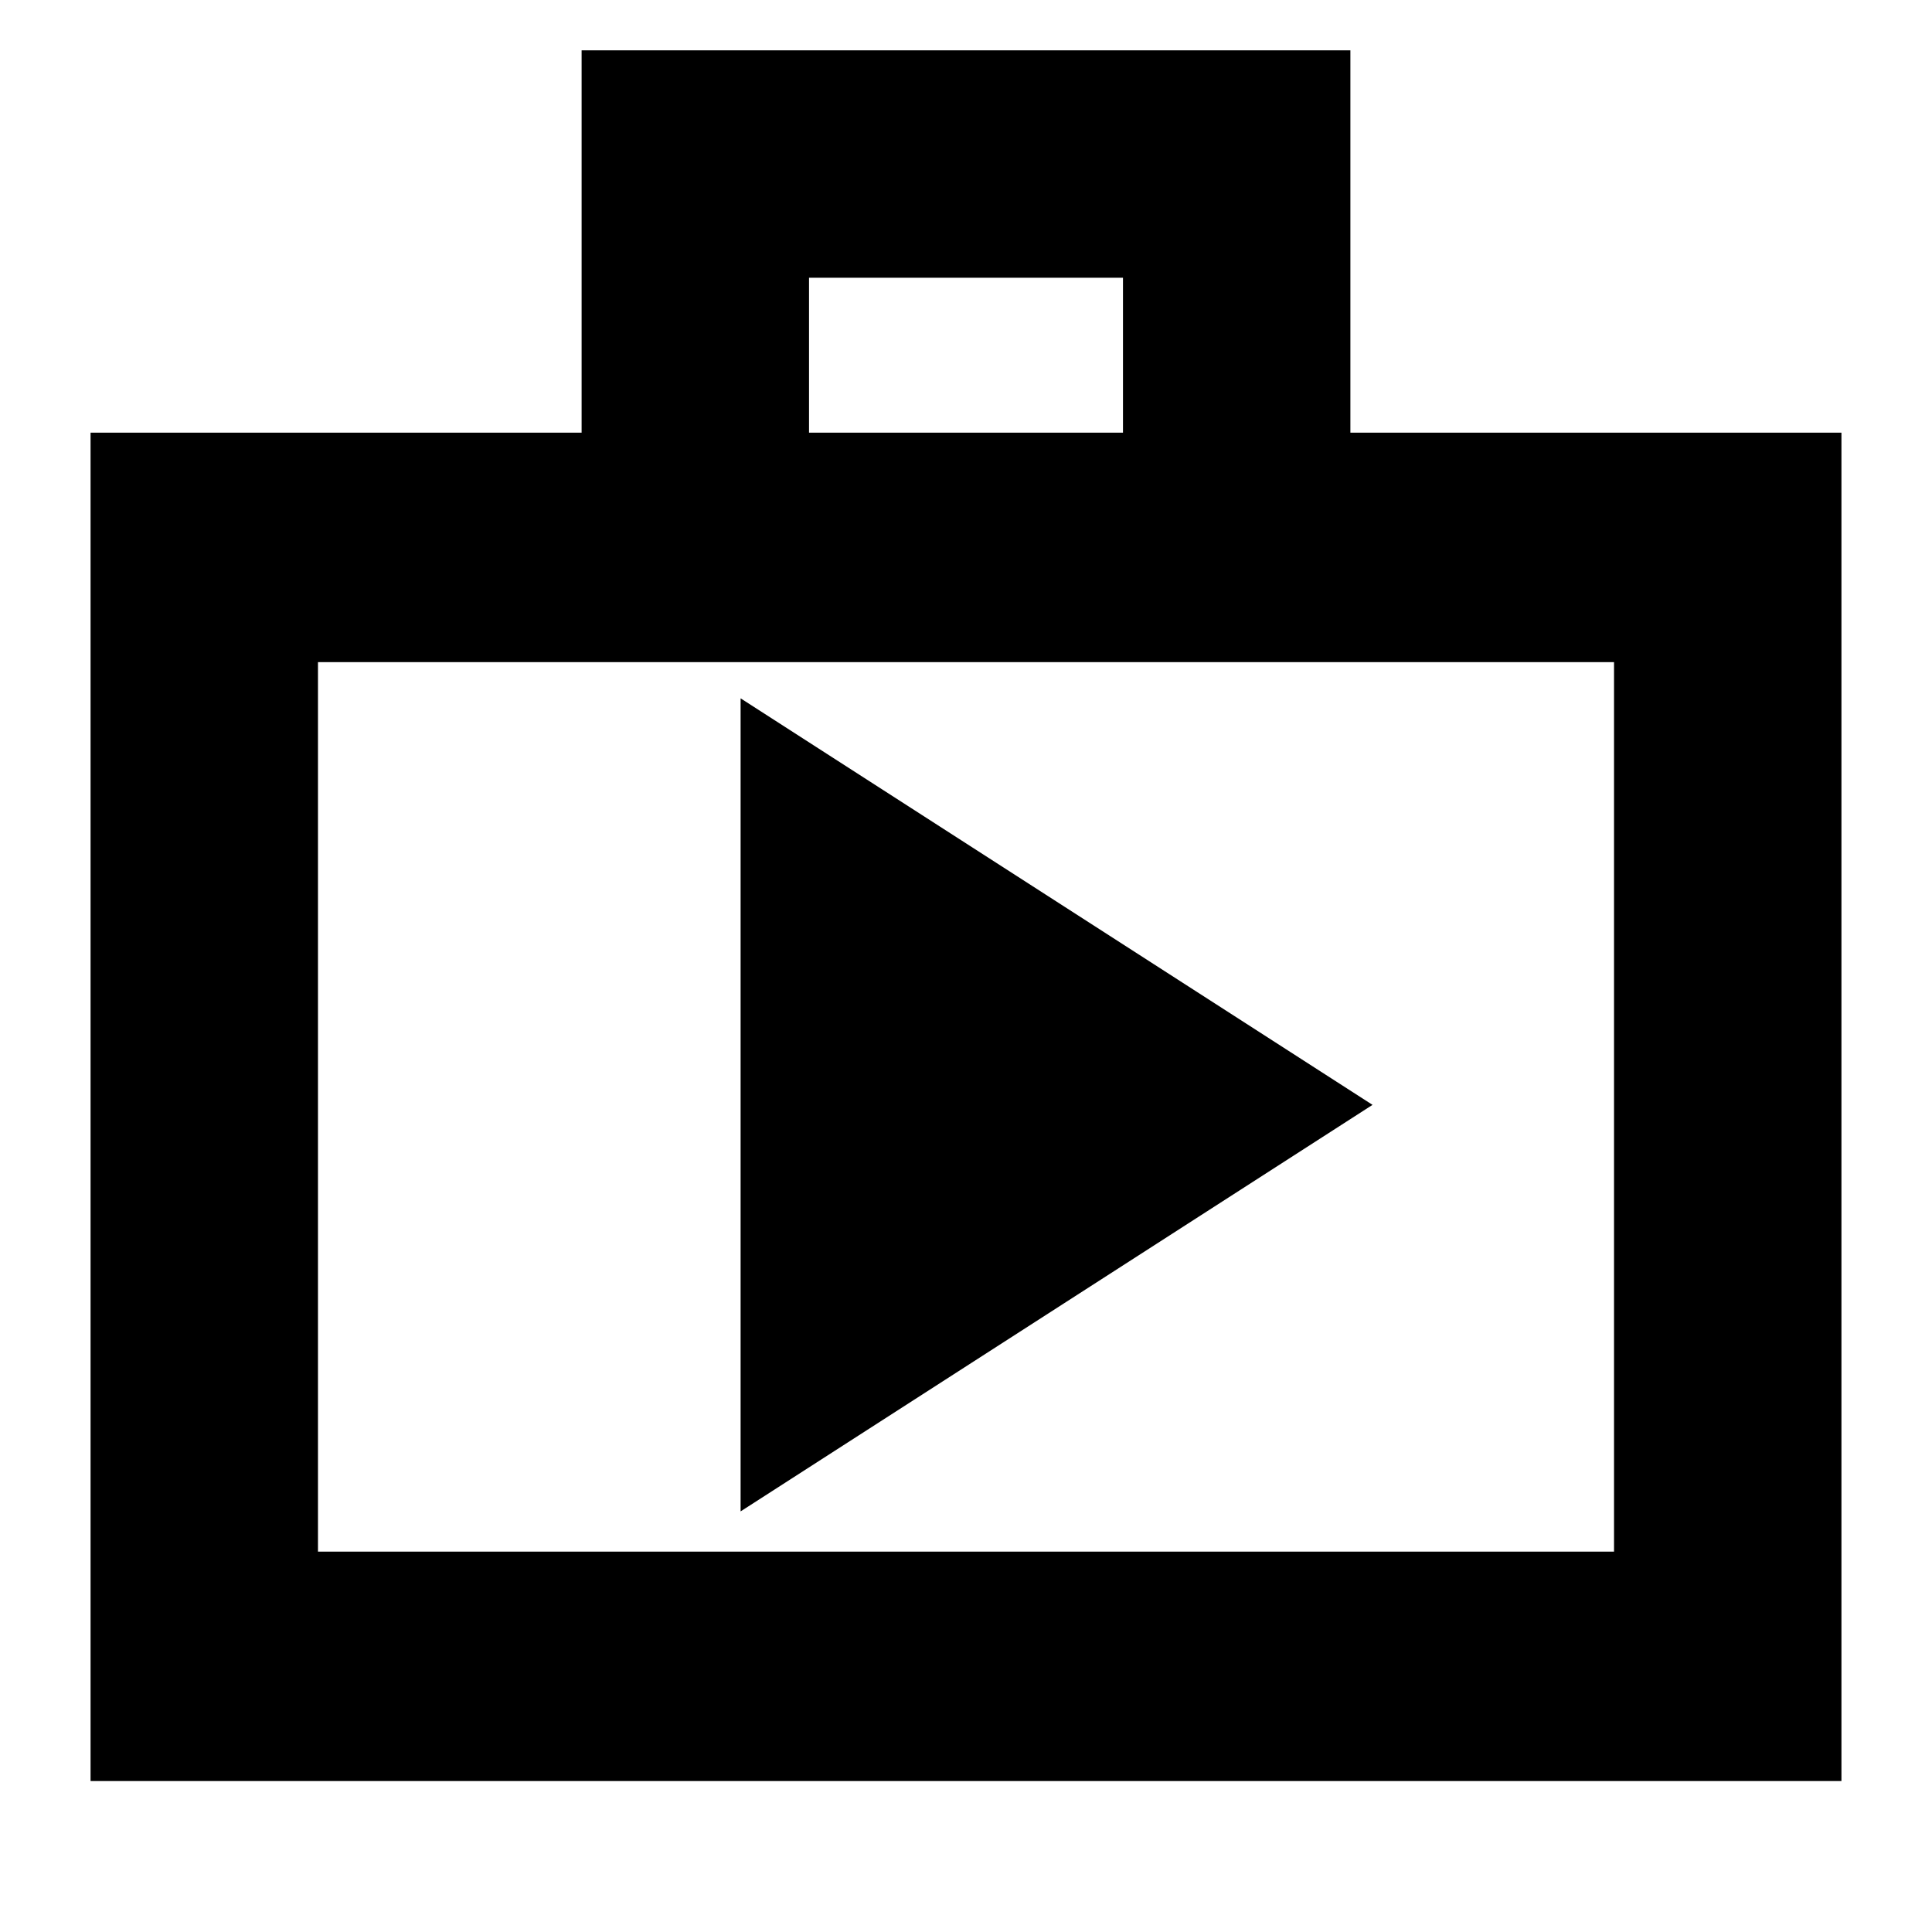 <svg xmlns="http://www.w3.org/2000/svg" height="24" width="24"><path d="M1.125 22.125V5.375H7.225V0.625H16.775V5.375H22.875V22.125ZM10.05 5.375H13.95V3.45H10.05ZM3.95 19.275H20.05V8.225H3.95ZM9.2 18.775 17.05 13.725 9.2 8.675ZM3.95 8.225V19.275Z"/></svg>